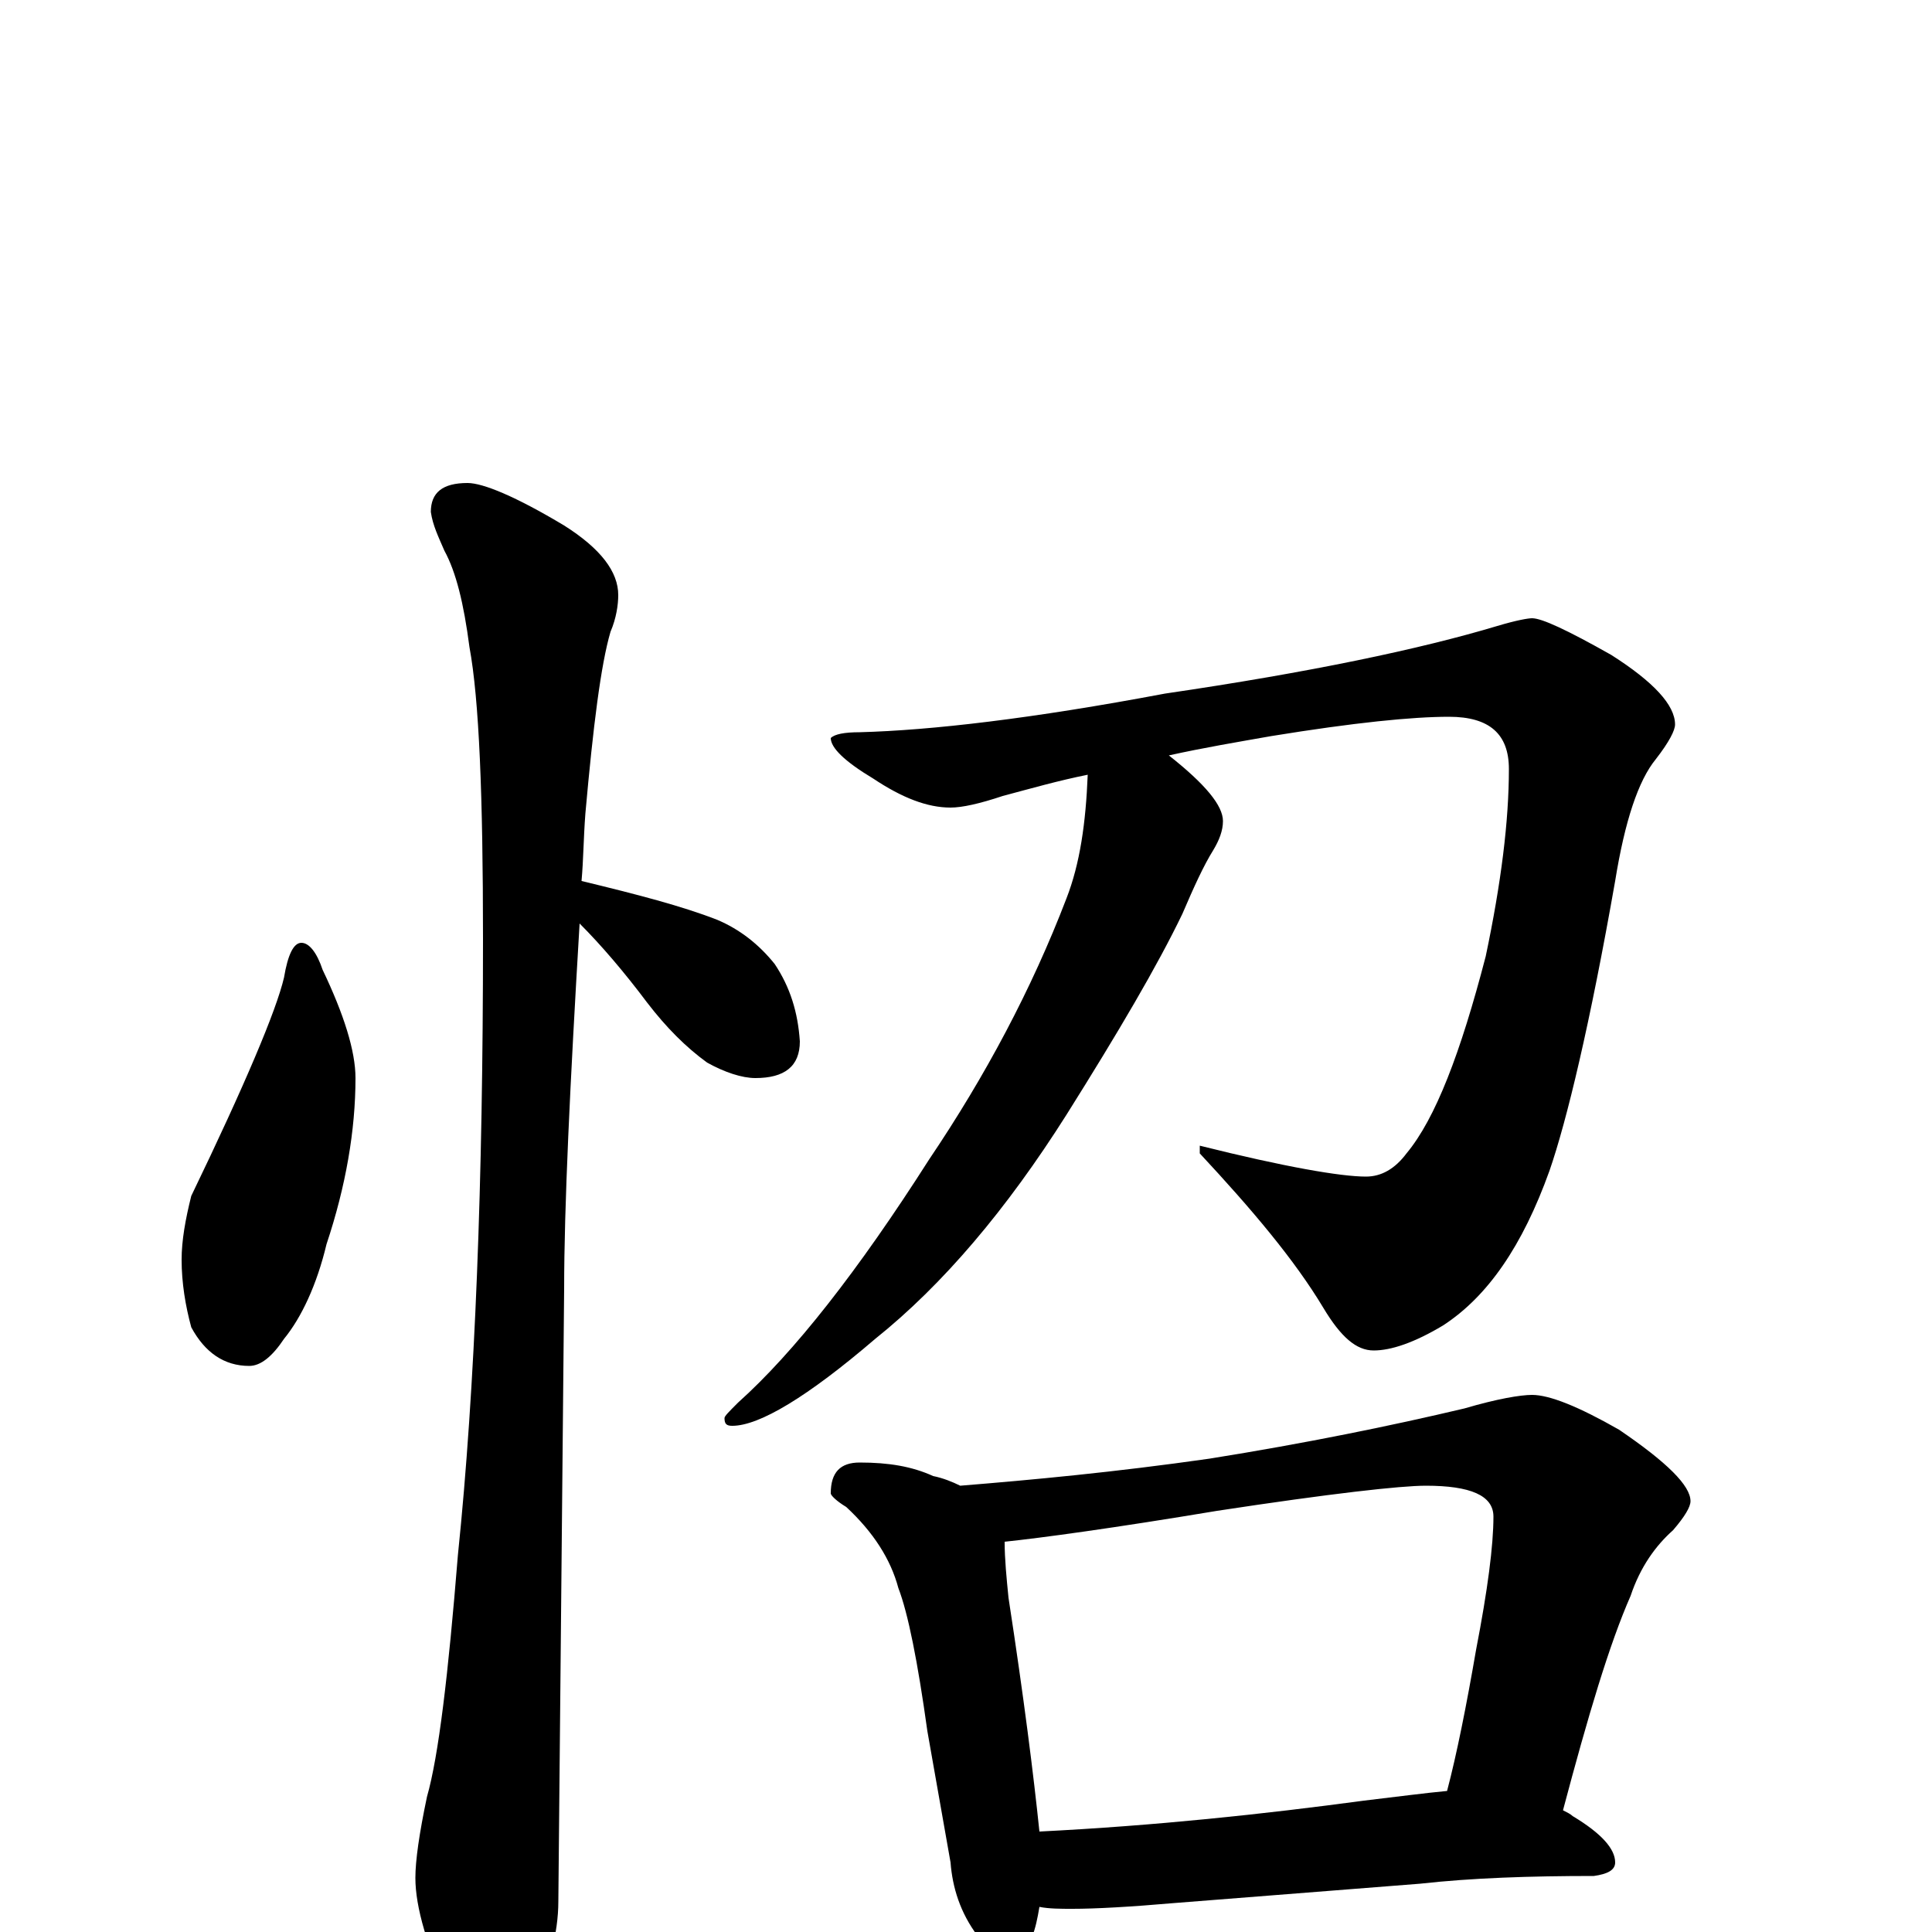 <?xml version="1.0" encoding="utf-8" ?>
<!DOCTYPE svg PUBLIC "-//W3C//DTD SVG 1.1//EN" "http://www.w3.org/Graphics/SVG/1.1/DTD/svg11.dtd">
<svg version="1.1" id="Layer_1" xmlns="http://www.w3.org/2000/svg" xmlns:xlink="http://www.w3.org/1999/xlink" x="0px" y="145px" width="1000px" height="1000px" viewBox="0 0 1000 1000" enable-background="new 0 0 1000 1000" xml:space="preserve">
<g id="Layer_1">
<path id="glyph" transform="matrix(1 0 0 -1 0 1000)" d="M156,512C160,512 164,507 167,498C178,475 184,456 184,442C184,415 179,386 169,356C164,335 156,318 147,307C141,298 135,293 129,293C116,293 106,300 99,313C96,324 94,336 94,348C94,358 96,369 99,381C127,439 143,477 147,494C149,506 152,512 156,512M242,750C250,750 267,743 292,728C311,716 320,704 320,692C320,687 319,680 316,673C311,656 307,624 303,579C302,566 302,555 301,544C330,537 353,531 371,524C383,519 393,511 401,501C409,489 413,476 414,461C414,448 406,442 391,442C384,442 375,445 366,450C355,458 345,468 335,481C323,497 311,511 300,522C295,438 292,375 292,333C292,331 291,225 289,16C289,-1 284,-19 275,-38C268,-54 261,-62 254,-62C249,-62 243,-53 234,-36C221,-8 215,13 215,28C215,37 217,51 221,70C227,91 232,133 237,195C246,282 250,389 250,514C250,588 248,638 243,665C240,688 236,704 230,715C227,722 224,728 223,735C223,745 229,750 242,750M793,680C798,680 811,674 834,661C856,647 867,635 867,625C867,622 864,616 857,607C848,596 841,575 836,544C823,470 811,420 802,394C788,355 770,329 747,314C732,305 720,301 711,301C702,301 694,308 685,323C670,348 648,374 621,403l0,4C665,396 694,391 707,391C715,391 722,395 728,403C743,421 756,455 769,505C777,543 781,575 781,602C781,620 771,629 750,629C731,629 701,626 658,619C641,616 623,613 605,609C624,594 633,583 633,575C633,570 631,565 628,560C623,552 618,541 612,527C599,500 579,466 552,423C521,374 488,335 453,307C418,277 393,262 379,262C376,262 375,263 375,266C375,267 377,269 382,274C411,300 444,342 481,400C510,443 534,488 552,535C559,553 562,574 563,599C548,596 534,592 519,588C507,584 498,582 492,582C480,582 467,587 452,597C437,606 430,613 430,618C432,620 437,621 445,621C482,622 534,628 603,641C678,652 735,664 775,676C785,679 791,680 793,680M445,243C460,243 472,241 483,236C488,235 493,233 497,231C534,234 577,238 626,245C676,253 720,262 758,271C775,276 787,278 793,278C802,278 817,272 838,260C863,243 875,231 875,223C875,220 872,215 866,208C857,200 849,189 844,174C833,149 822,112 809,63C811,62 813,61 814,60C829,51 836,43 836,36C836,32 832,30 825,29C792,29 762,28 735,25l-127,-10C585,13 567,12 555,12C549,12 543,12 538,13C537,7 536,2 534,-3C531,-11 527,-15 523,-15C517,-15 511,-11 506,-2C497,10 493,23 492,36l-12,68C475,140 470,165 465,178C461,193 452,207 438,220C433,223 430,226 430,227C430,238 435,243 445,243M538,52C598,55 654,61 706,68C723,70 738,72 749,73C754,92 759,117 764,146C770,177 773,200 773,215C773,226 761,231 738,231C725,231 689,227 630,218C576,209 539,204 520,202C520,193 521,183 522,173C530,121 535,81 538,52z"/>
</g>
</svg>

